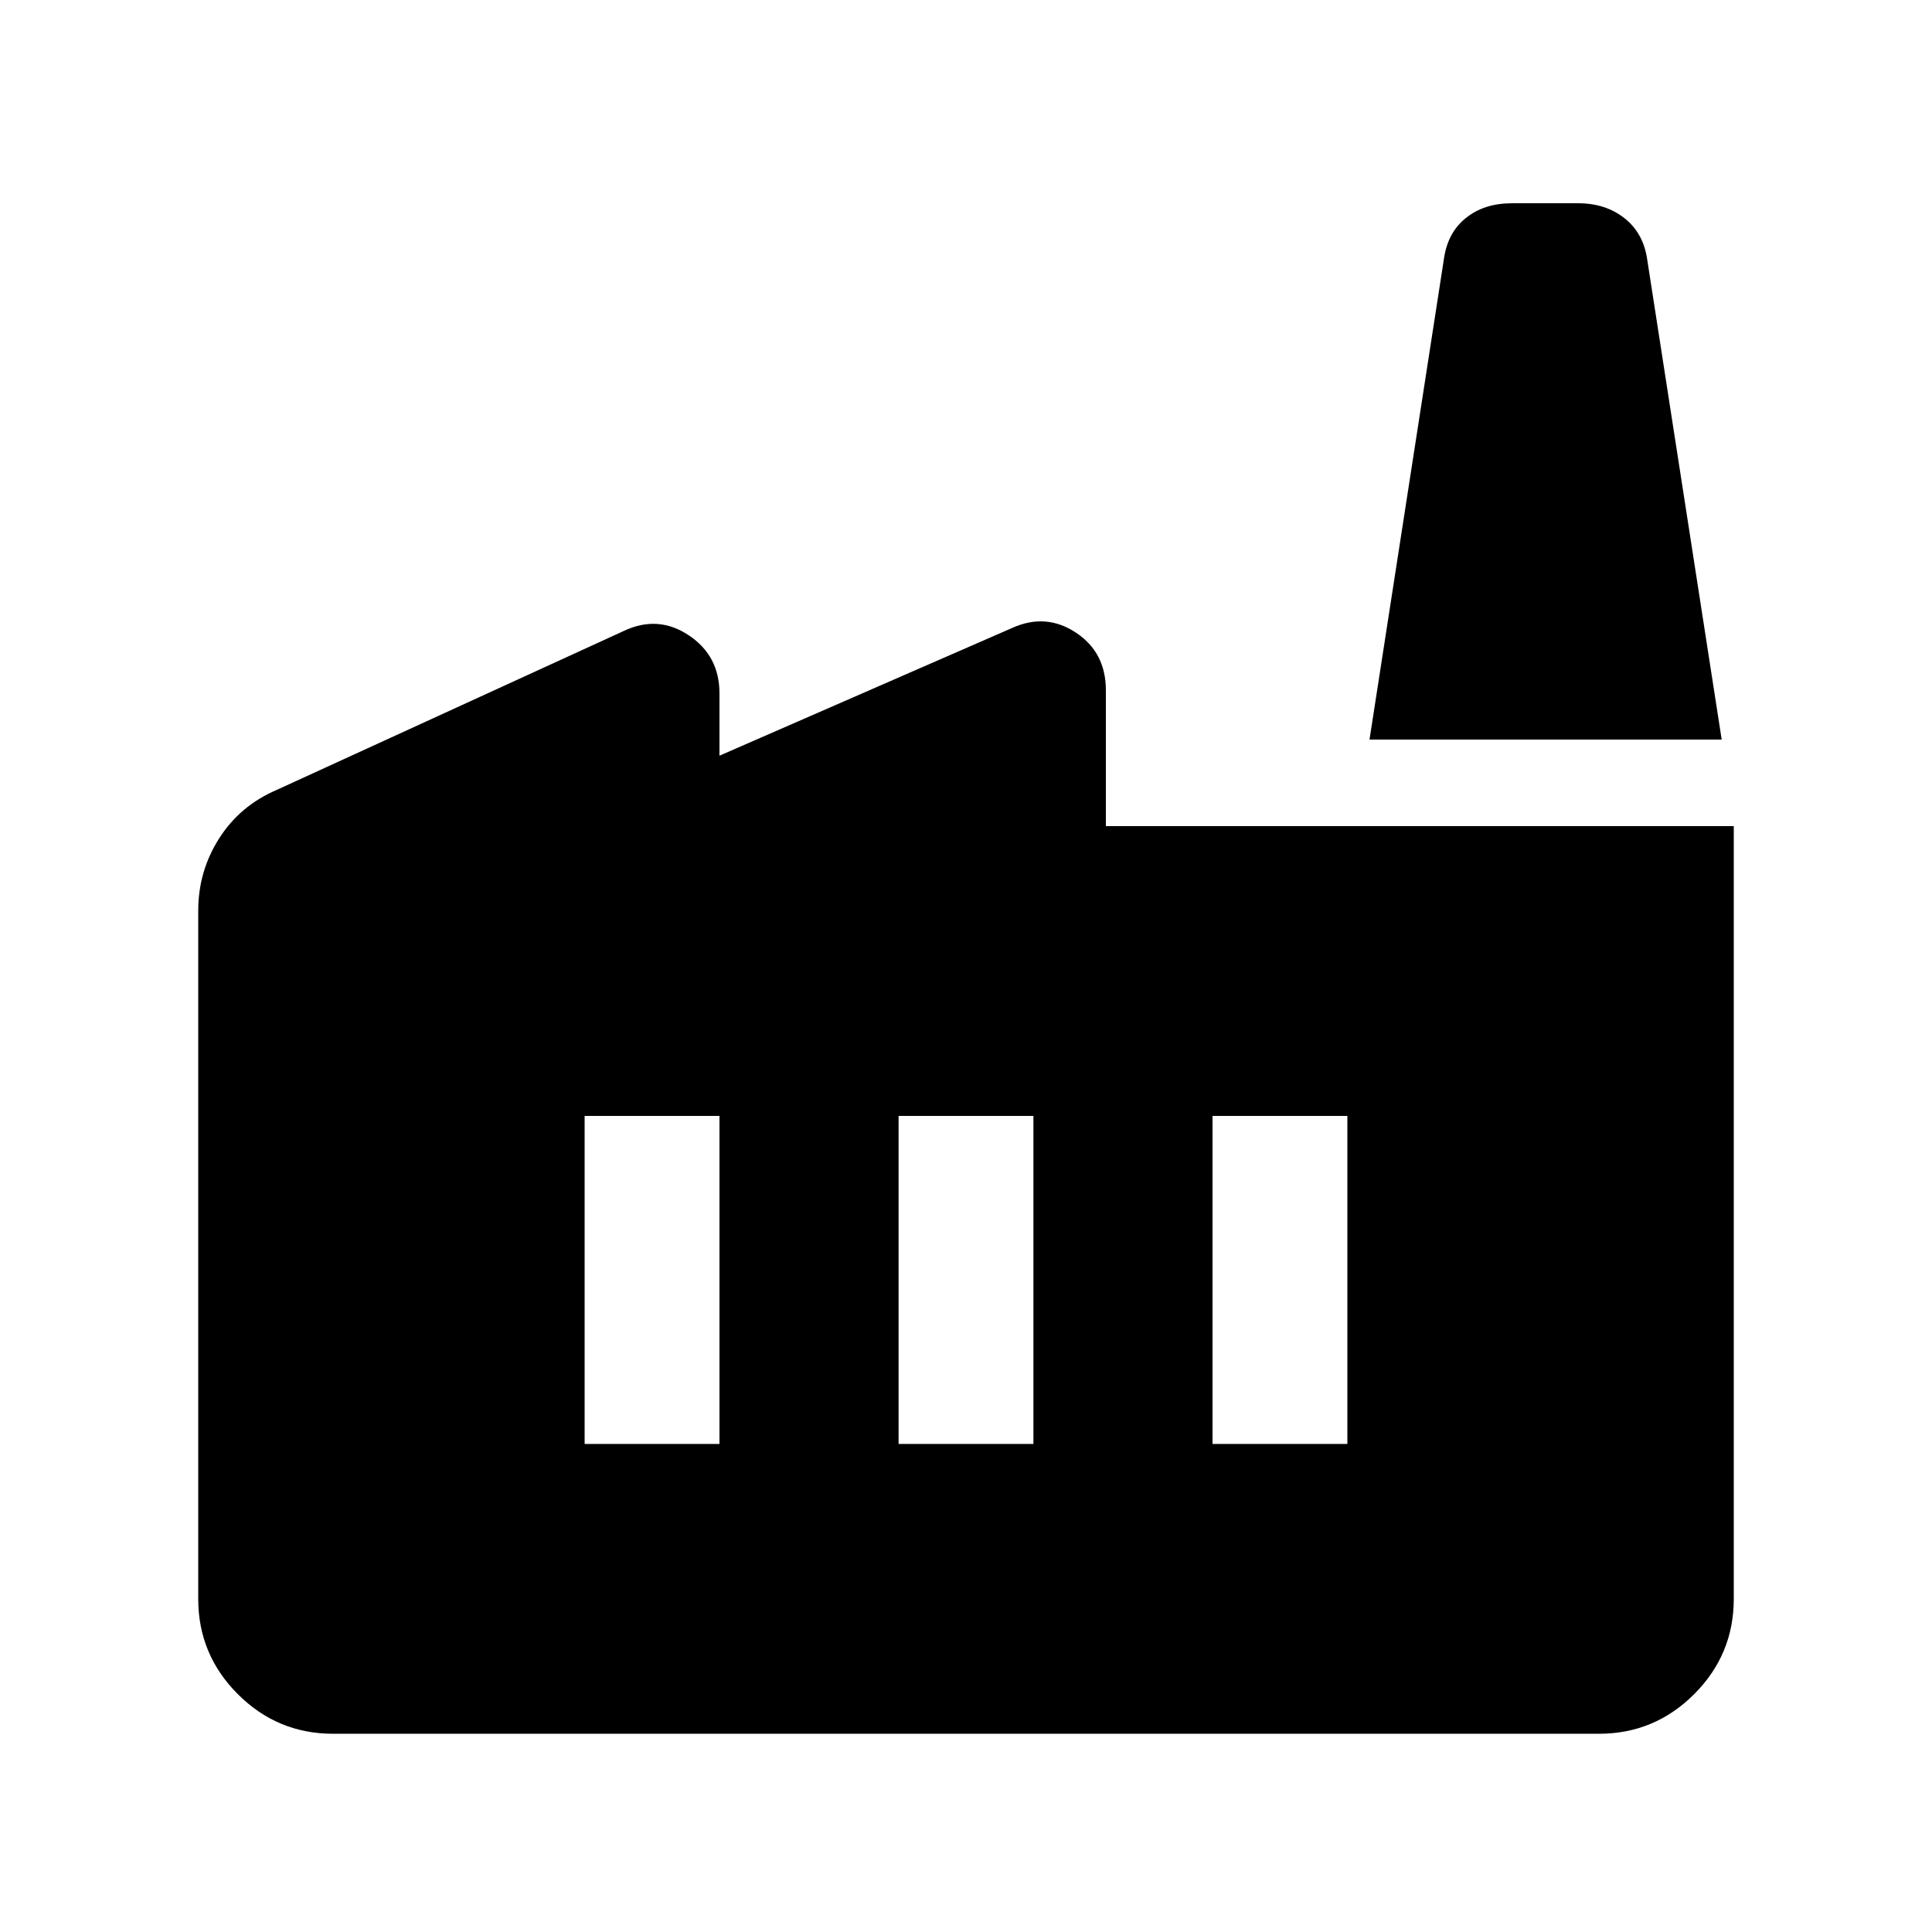 <svg xmlns="http://www.w3.org/2000/svg" height="20" viewBox="0 -960 960 960" width="20"><path d="M165.5-98.5q-27.64 0-47.32-19.68T98.5-165.5v-342q0-19.58 10.39-35.9 10.4-16.32 28.61-24.1l172.5-79q16.96-8 32.23 2.17 15.27 10.16 15.27 28.83v31L503-648q16.68-7.5 31.59 2.33 14.91 9.84 14.91 28.67v67.5h312v384q0 27.64-19.68 47.32T794.5-98.5h-629Zm281-144h67v-163h-67v163Zm-156 0h67v-163h-67v163Zm312 0h67v-163h-67v163Zm253-350h-175l37-239q1.84-12.93 10.92-20.21 9.08-7.29 22.8-7.29h33.06q13.5 0 22.92 7.43 9.43 7.43 11.3 20.57l37 238.5Z"/></svg>